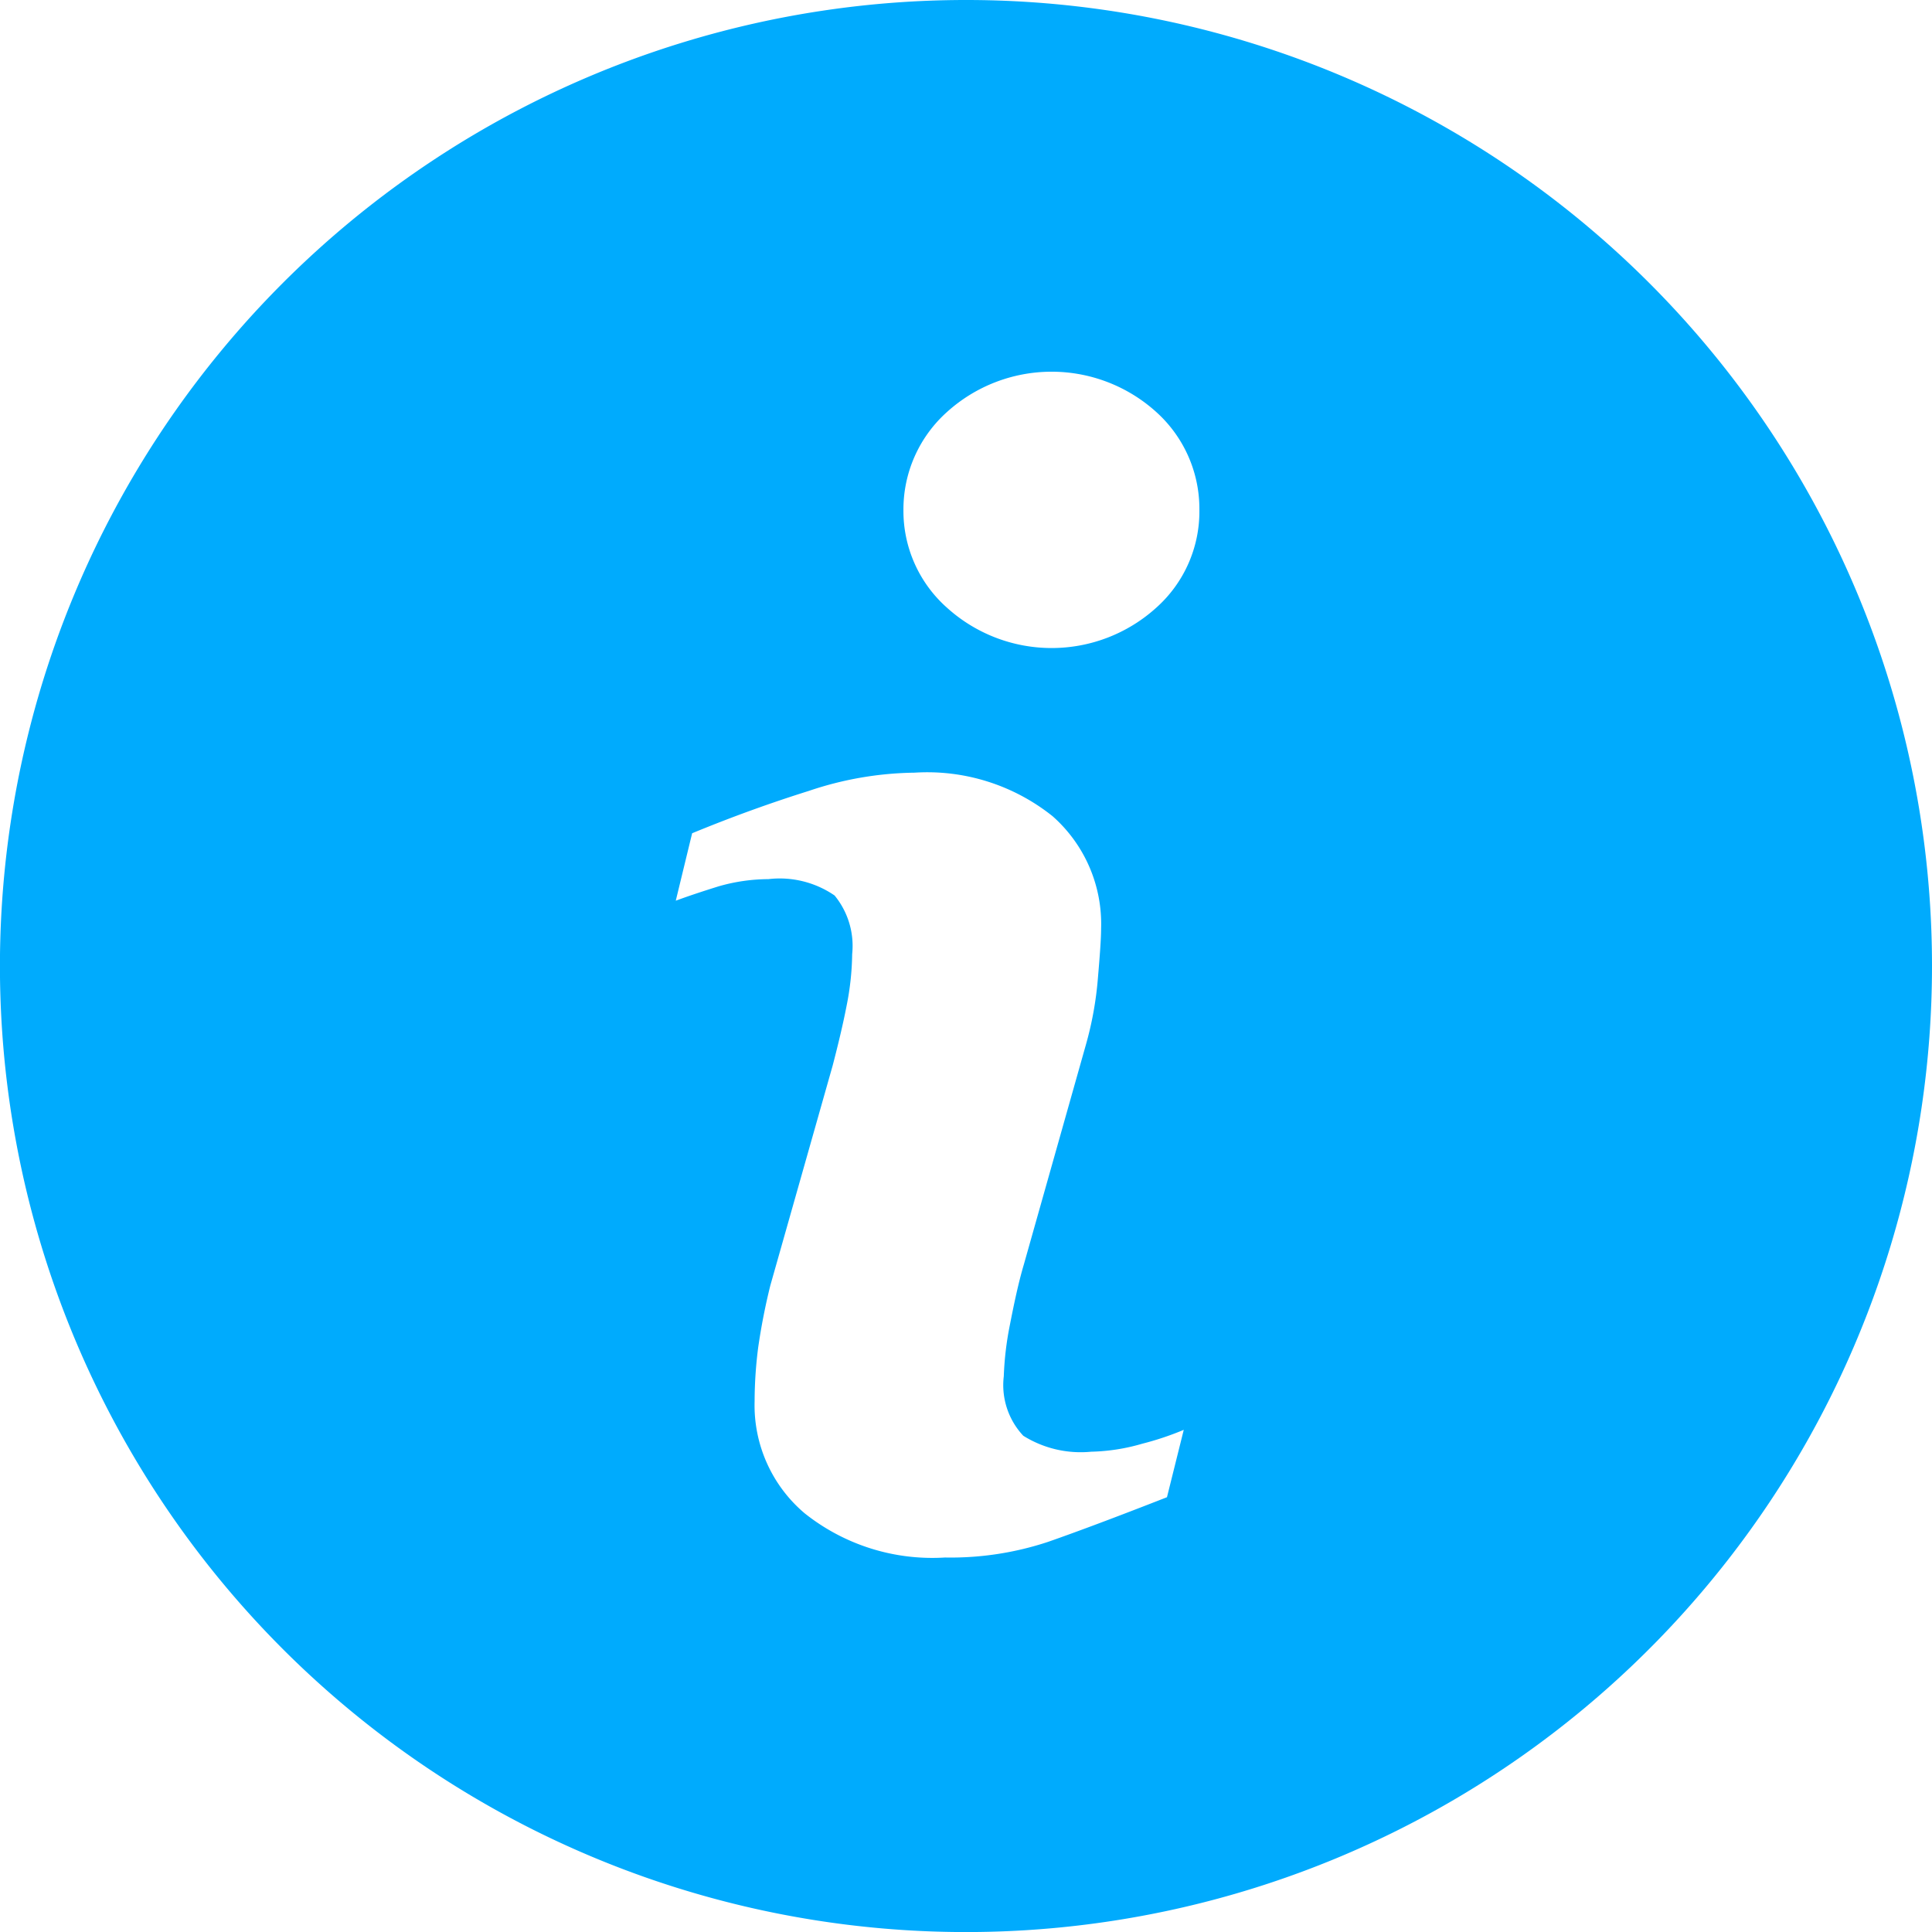 <svg xmlns="http://www.w3.org/2000/svg" width="31.883" height="31.883" viewBox="0 0 31.883 31.883">
  <g id="Page-2" transform="translate(0 -0.455)">
    <g id="Artboard-2" transform="translate(0 0.455)">
      <path id="round-information-blue" d="M2032.937,3691.455a15.942,15.942,0,1,0,15.946,15.937A15.938,15.938,0,0,0,2032.937,3691.455Zm3.321,24.708c-.823.322-1.476.567-1.963.737a5.109,5.109,0,0,1-1.7.258,3.38,3.38,0,0,1-2.319-.732,2.334,2.334,0,0,1-.823-1.845,7.019,7.019,0,0,1,.059-.889,10.361,10.361,0,0,1,.2-1.022l1.029-3.63c.091-.349.17-.678.229-.982a4.572,4.572,0,0,0,.093-.857,1.312,1.312,0,0,0-.29-.968,1.6,1.6,0,0,0-1.093-.27,3,3,0,0,0-.818.118c-.277.086-.513.165-.71.238l.27-1.113c.671-.277,1.317-.508,1.929-.7a5.634,5.634,0,0,1,1.741-.3,3.311,3.311,0,0,1,2.279.719,2.372,2.372,0,0,1,.8,1.857c0,.159-.02.435-.054.83a5.694,5.694,0,0,1-.2,1.095l-1.021,3.616c-.086.29-.158.626-.231,1a5.236,5.236,0,0,0-.1.844,1.223,1.223,0,0,0,.322.982,1.787,1.787,0,0,0,1.12.263,3.238,3.238,0,0,0,.843-.132,4.873,4.873,0,0,0,.685-.229Zm-.177-14.679a2.573,2.573,0,0,1-3.453,0,2.133,2.133,0,0,1-.719-1.614,2.156,2.156,0,0,1,.719-1.616,2.574,2.574,0,0,1,3.453,0,2.15,2.15,0,0,1,.712,1.616A2.127,2.127,0,0,1,2036.081,3701.484Z" transform="translate(-2017 -3691.455)" fill="#00abfd" fill-rule="evenodd"/>
    </g>
  </g>
</svg>
